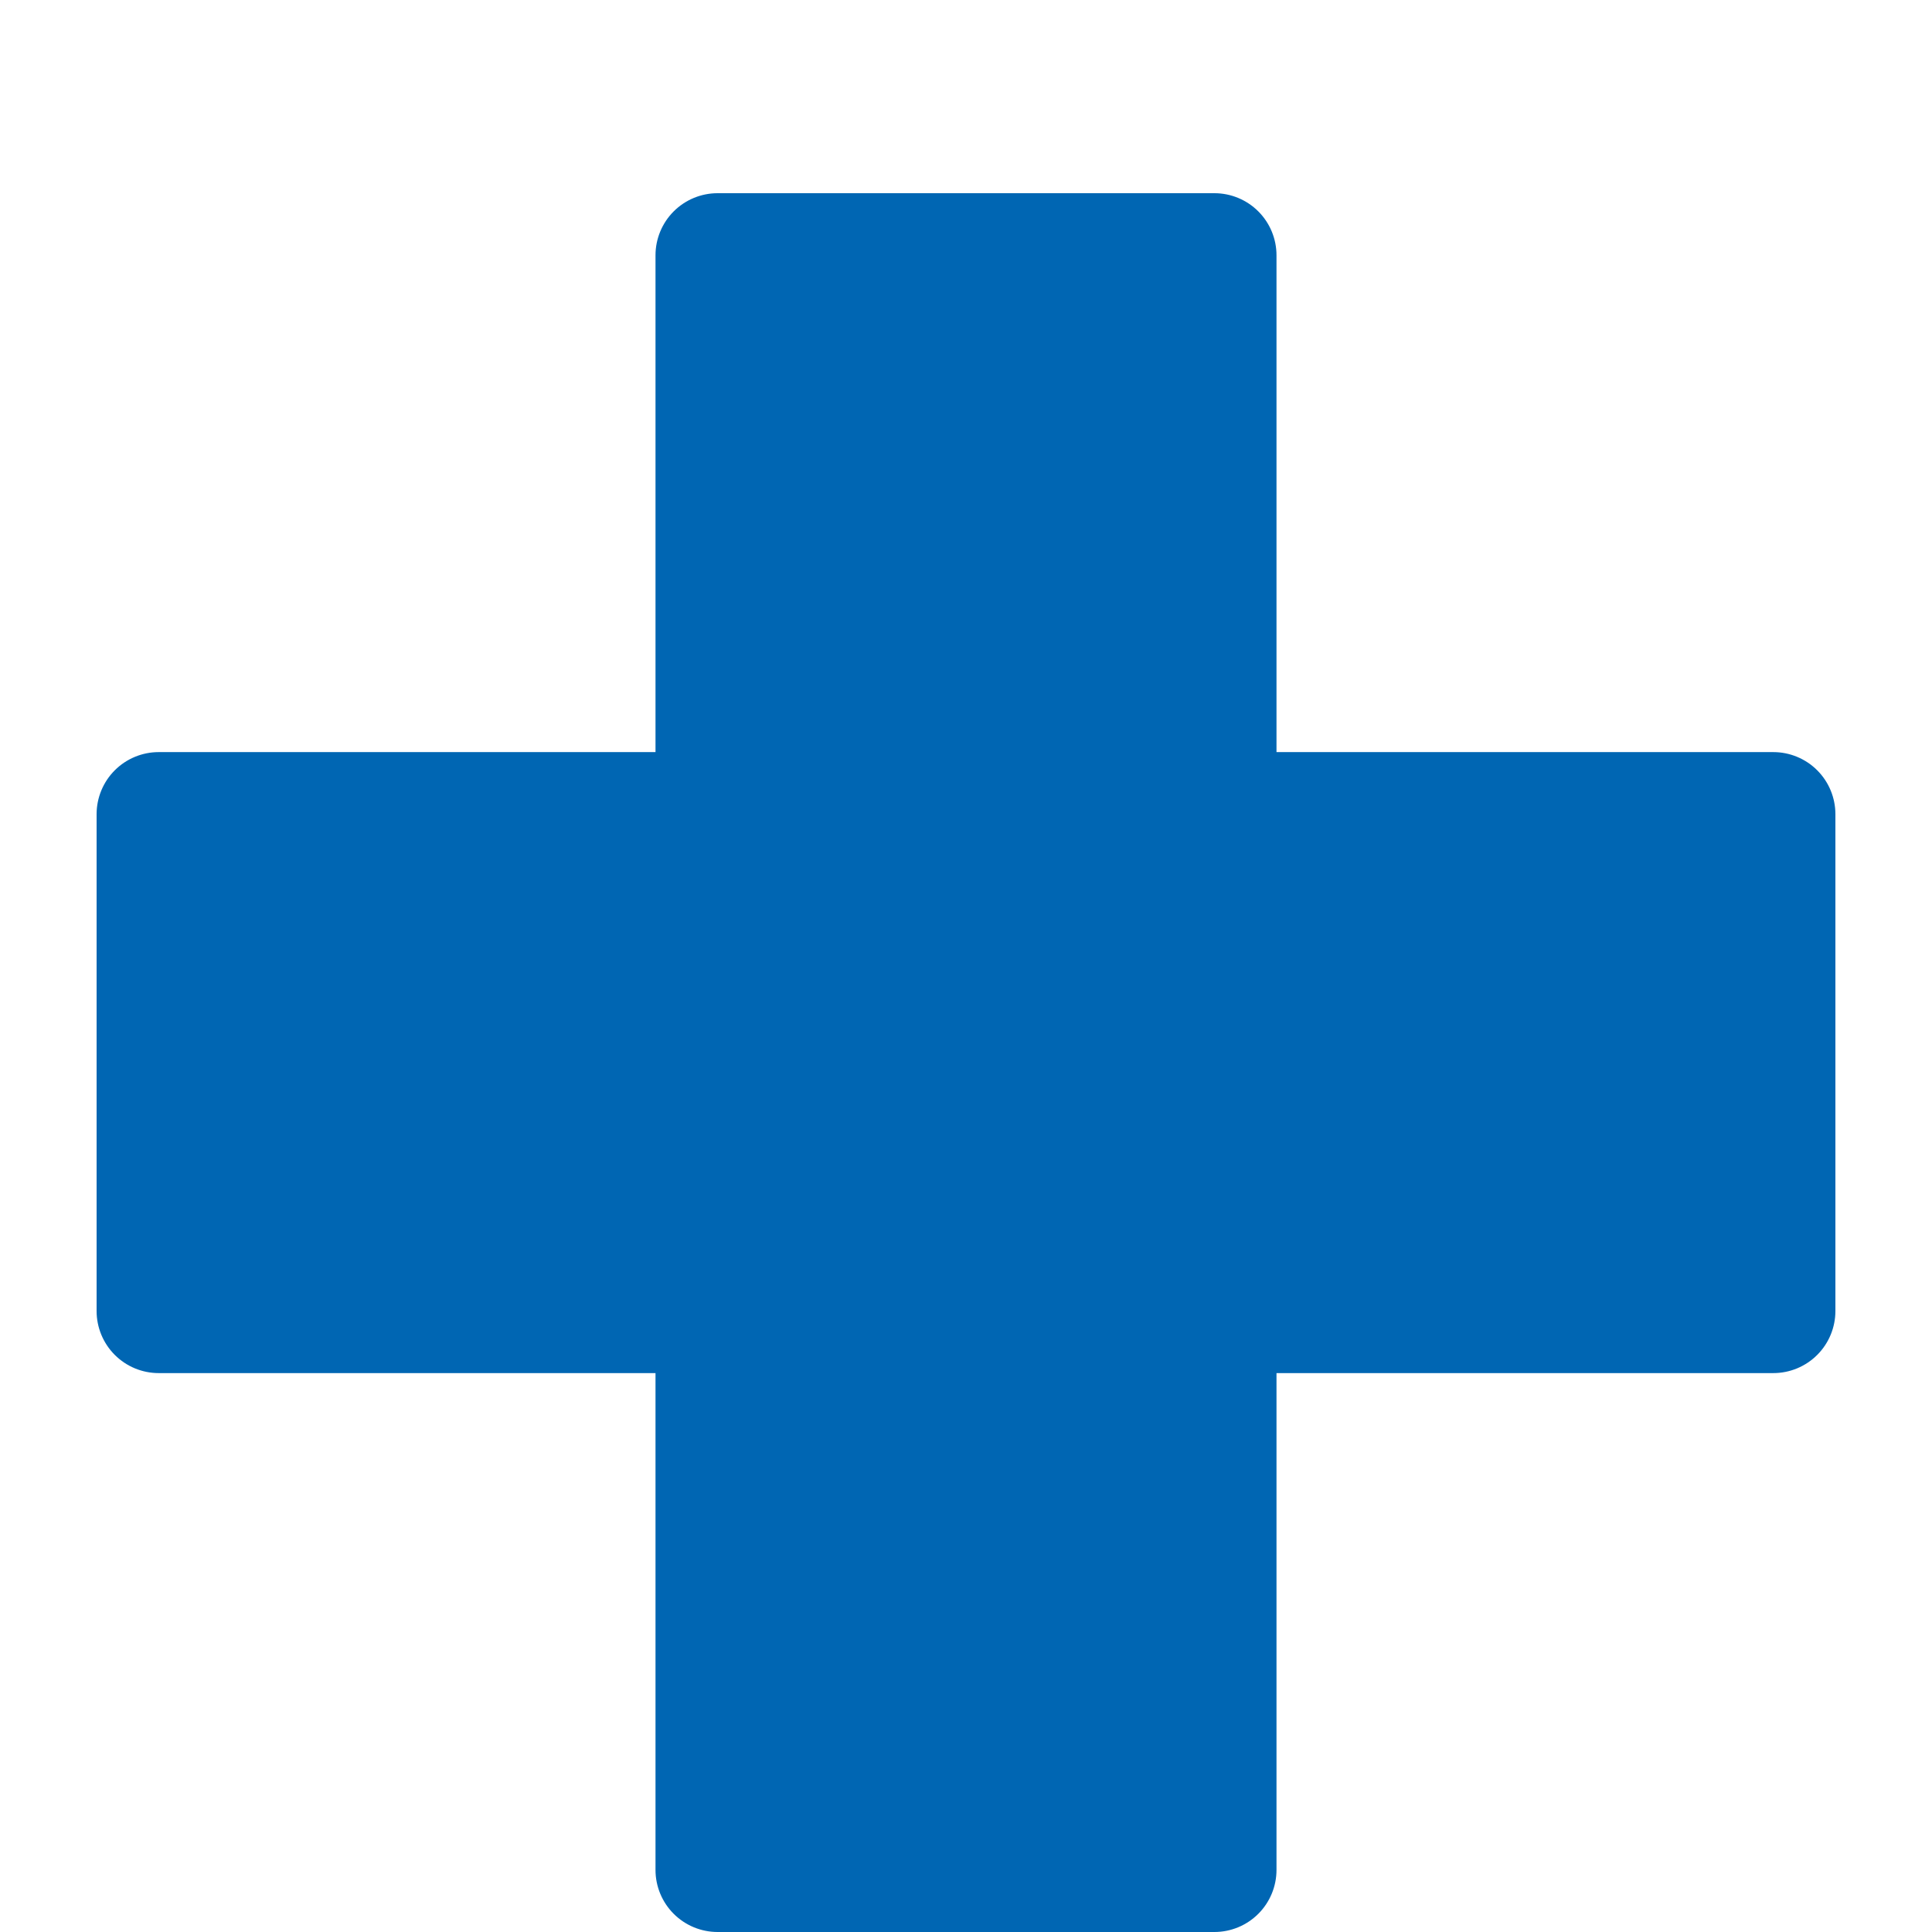 <svg width="80" height="80" viewBox="0 0 80 80" fill="none" xmlns="http://www.w3.org/2000/svg">
<path fill-rule="evenodd" clip-rule="evenodd" d="M29.714 8C29.032 8 28.378 8.271 27.896 8.753C27.414 9.235 27.143 9.889 27.143 10.571V31.143H6.571C5.889 31.143 5.235 31.414 4.753 31.896C4.271 32.378 4 33.032 4 33.714L4 54.286C4 54.968 4.271 55.622 4.753 56.104C5.235 56.586 5.889 56.857 6.571 56.857H27.143V77.429C27.143 78.111 27.414 78.765 27.896 79.247C28.378 79.729 29.032 80 29.714 80H50.286C50.968 80 51.622 79.729 52.104 79.247C52.586 78.765 52.857 78.111 52.857 77.429V56.857H73.429C74.111 56.857 74.765 56.586 75.247 56.104C75.729 55.622 76 54.968 76 54.286V33.714C76 33.032 75.729 32.378 75.247 31.896C74.765 31.414 74.111 31.143 73.429 31.143H52.857V10.571C52.857 9.889 52.586 9.235 52.104 8.753C51.622 8.271 50.968 8 50.286 8H29.714Z" fill="#0066B3"/>
</svg>
